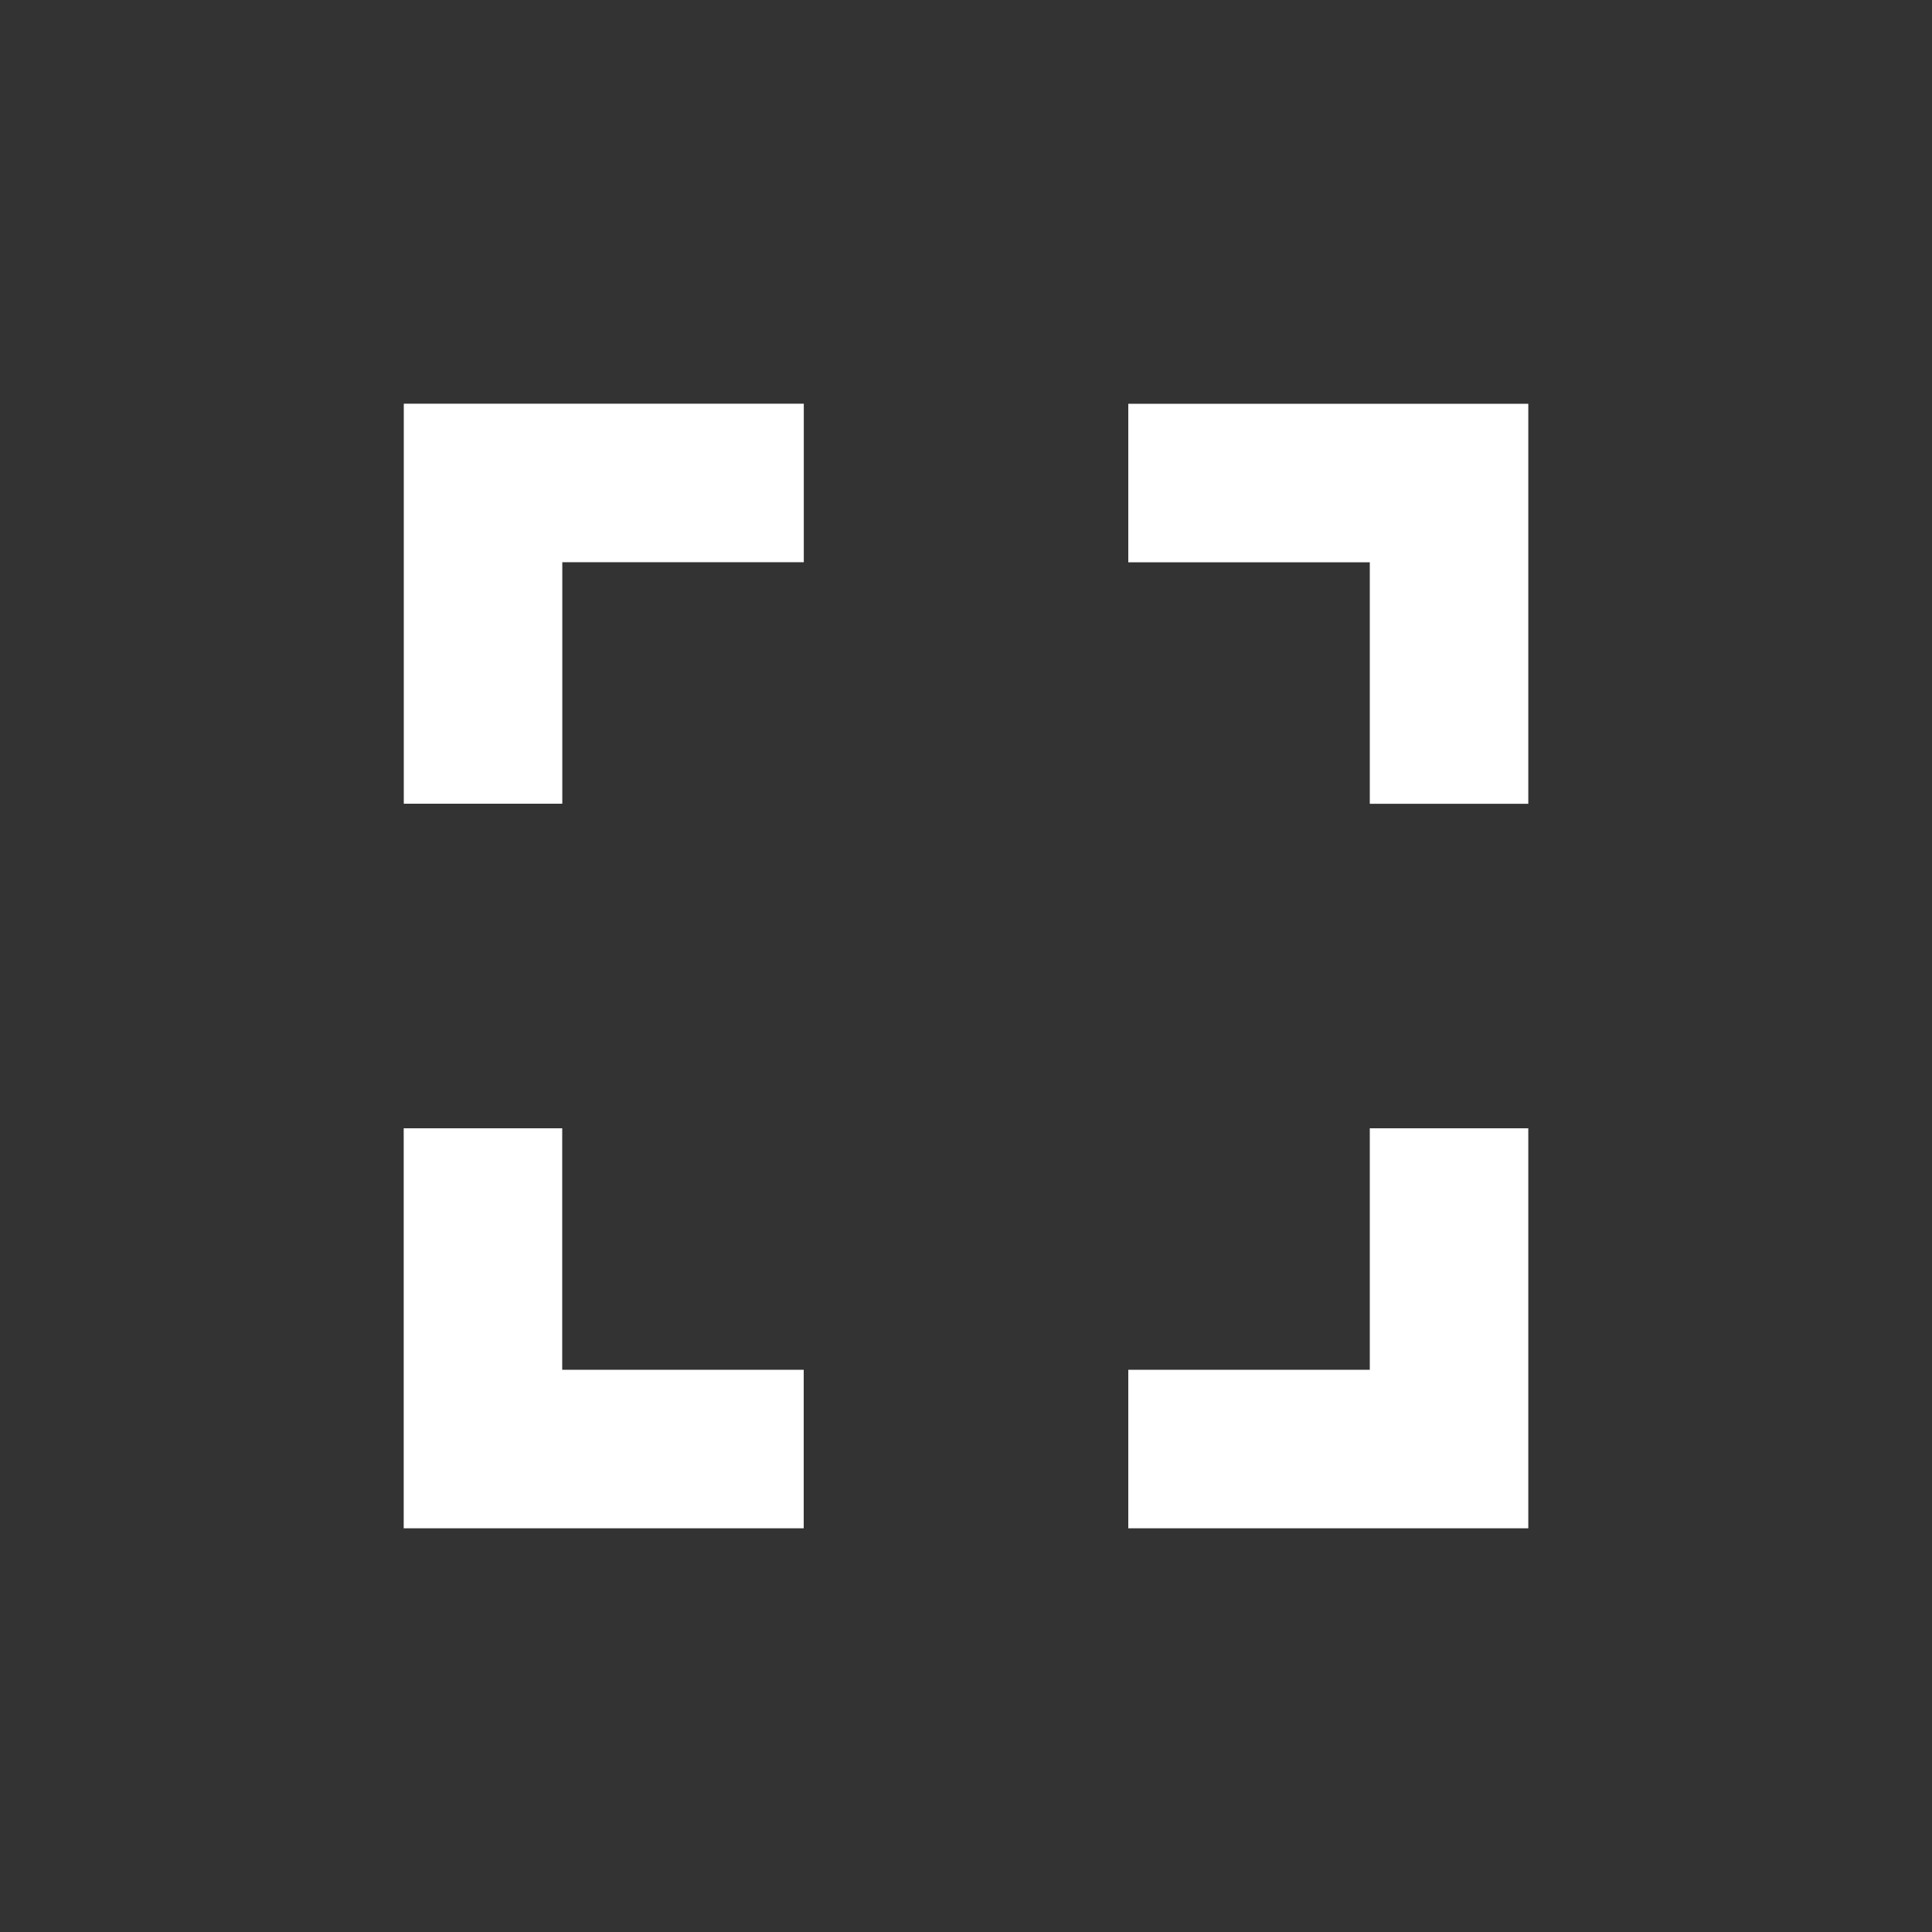 <svg version="1.1" xmlns="http://www.w3.org/2000/svg" viewBox="0 0 24 24"><rect x="0" y="0" width="24" height="24" fill="#333333" stroke="none"/><path fill="#FFF" d="M14.016 5.016h4.969v4.969h-1.969v-3h-3V5.016zm3 12v-3h1.969v4.969h-4.969v-1.969h3zm-12-7.032V5.015h4.969v1.969h-3v3H5.016zm1.968 4.032v3h3v1.969H5.015v-4.969h1.969z"/></svg>
